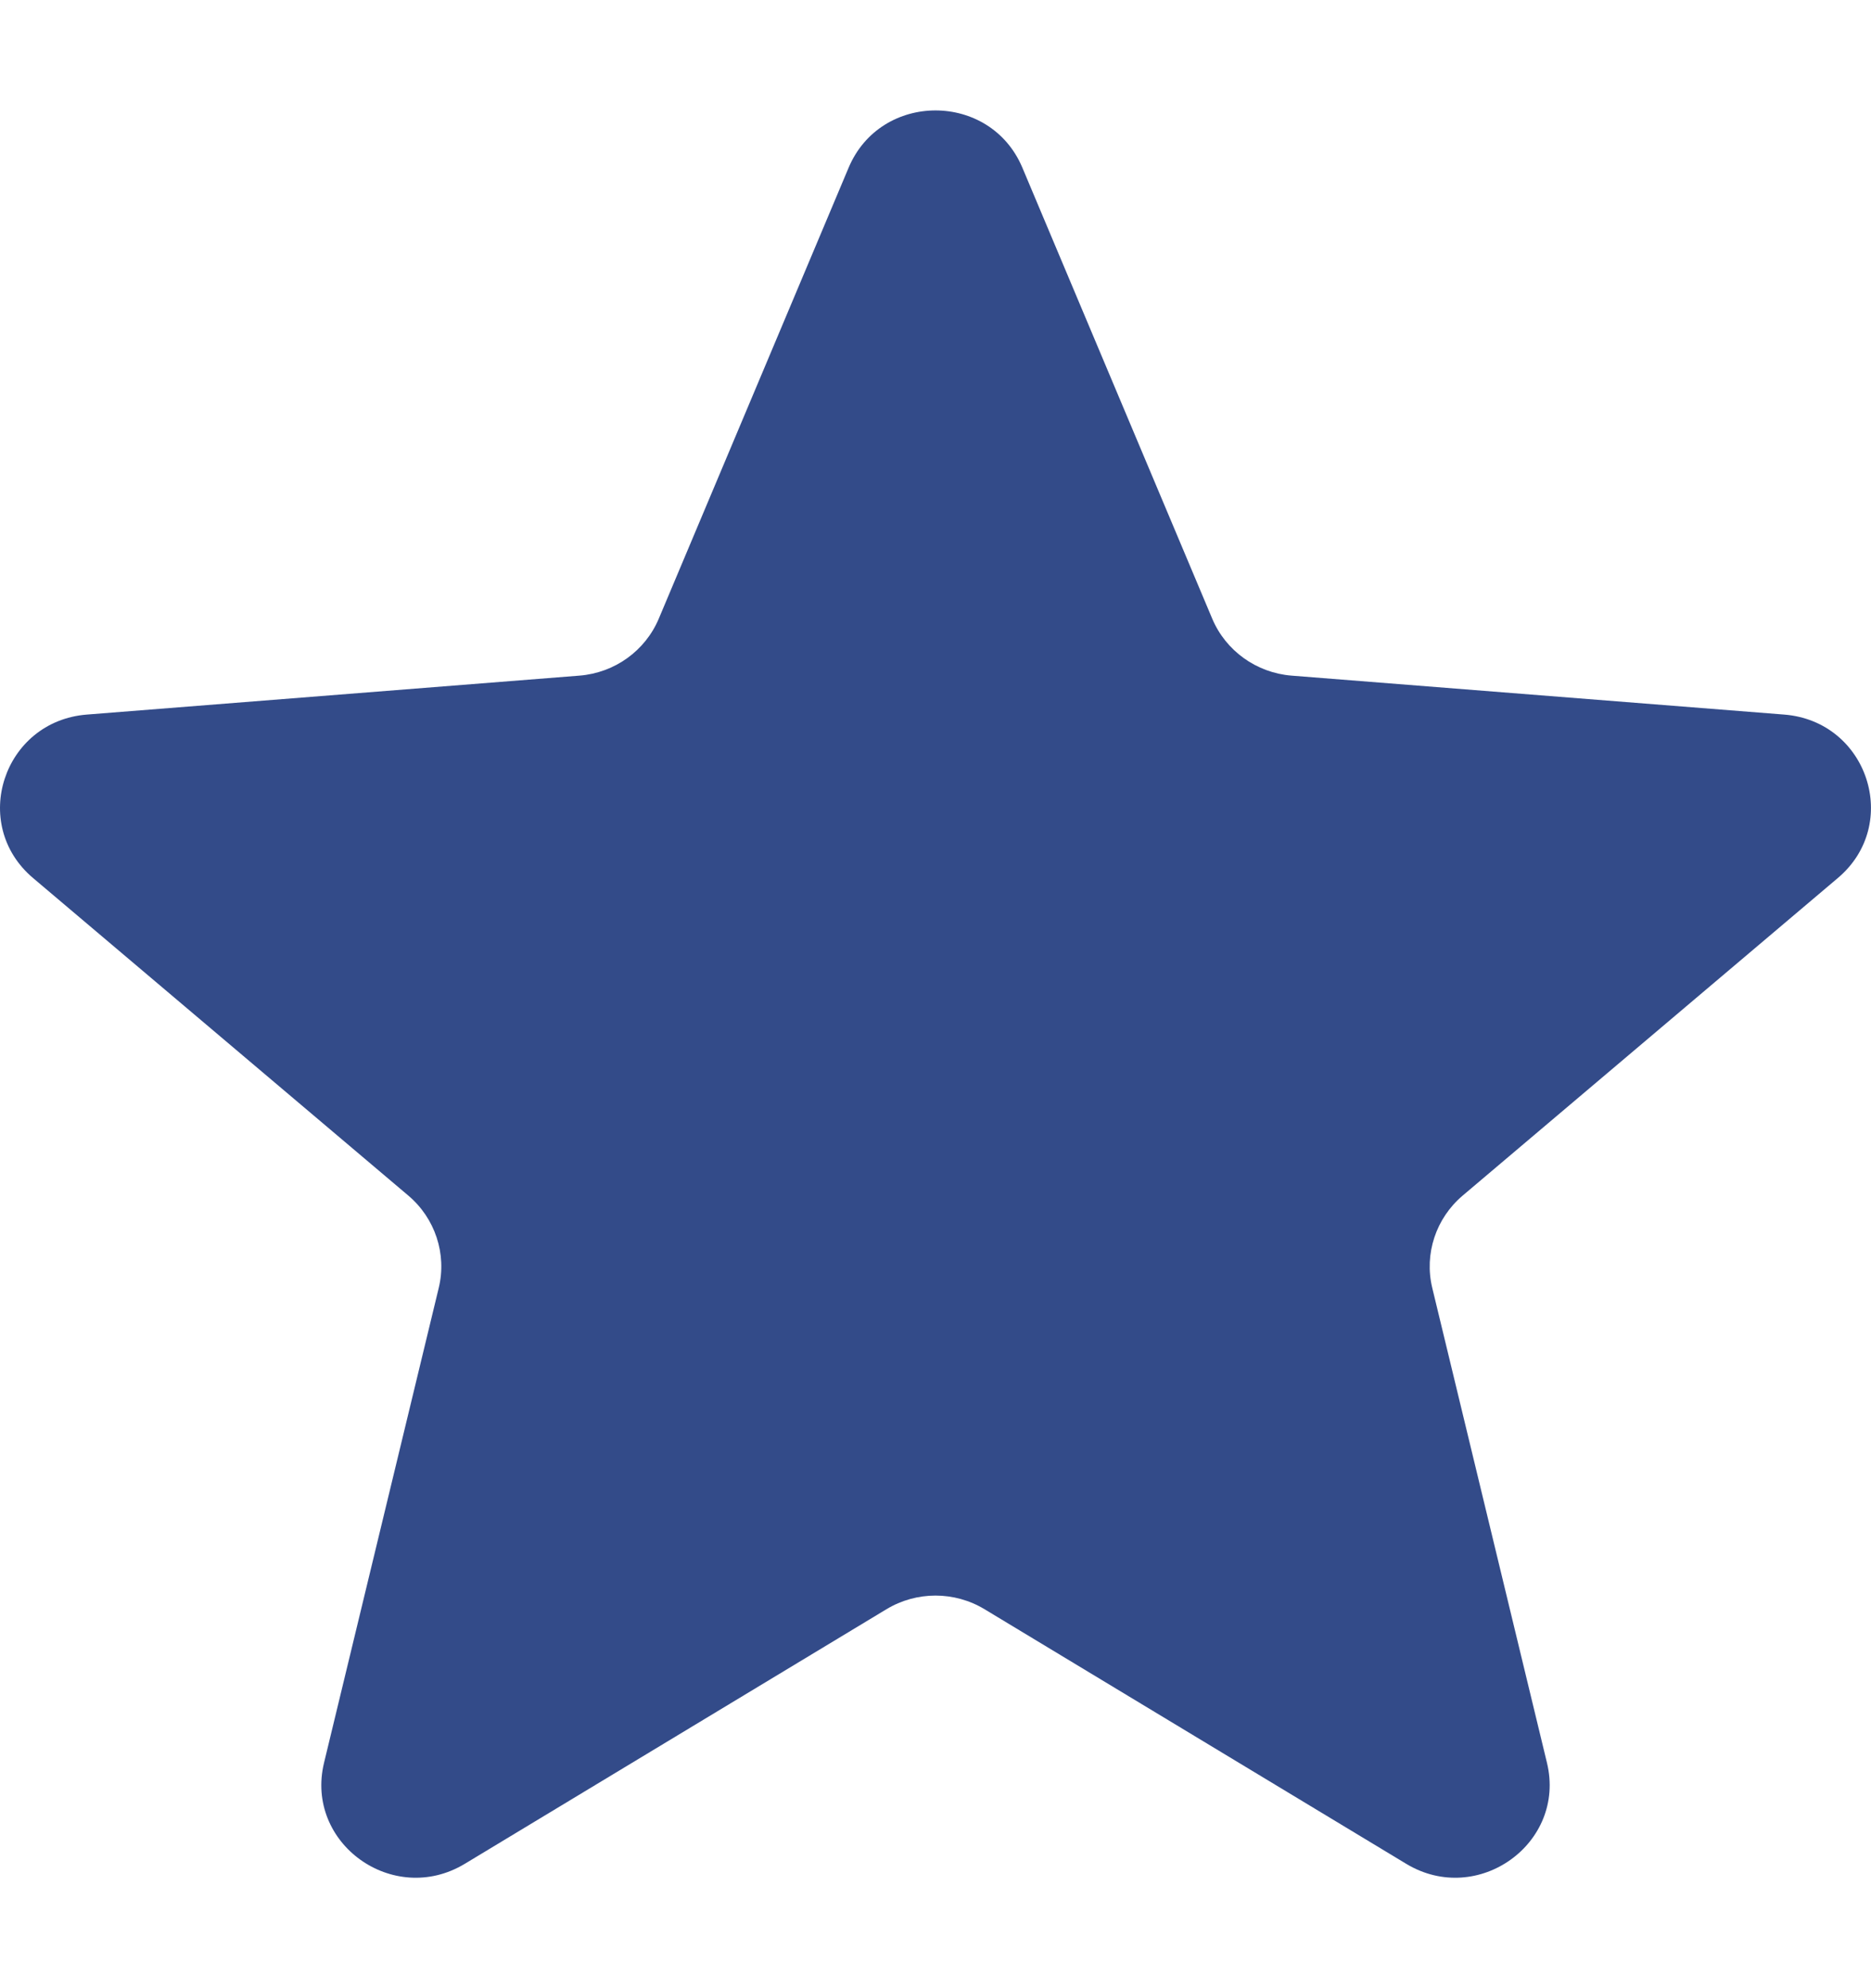 <svg width="16" height="17" viewBox="0 0 16 17" fill="none" xmlns="http://www.w3.org/2000/svg">
<path d="M7.257 1.434C7.532 0.781 8.468 0.781 8.743 1.434L10.366 5.289C10.482 5.565 10.745 5.753 11.045 5.777L15.258 6.11C15.972 6.167 16.261 7.047 15.717 7.507L12.508 10.223C12.279 10.417 12.178 10.722 12.248 11.012L13.229 15.073C13.395 15.761 12.637 16.305 12.026 15.937L8.42 13.76C8.162 13.604 7.838 13.604 7.58 13.76L3.974 15.937C3.362 16.305 2.605 15.761 2.771 15.073L3.752 11.012C3.822 10.722 3.721 10.417 3.492 10.223L0.282 7.507C-0.261 7.047 0.028 6.167 0.742 6.11L4.955 5.777C5.256 5.753 5.518 5.565 5.634 5.289L7.257 1.434Z" fill="#334B89"/>
</svg>
